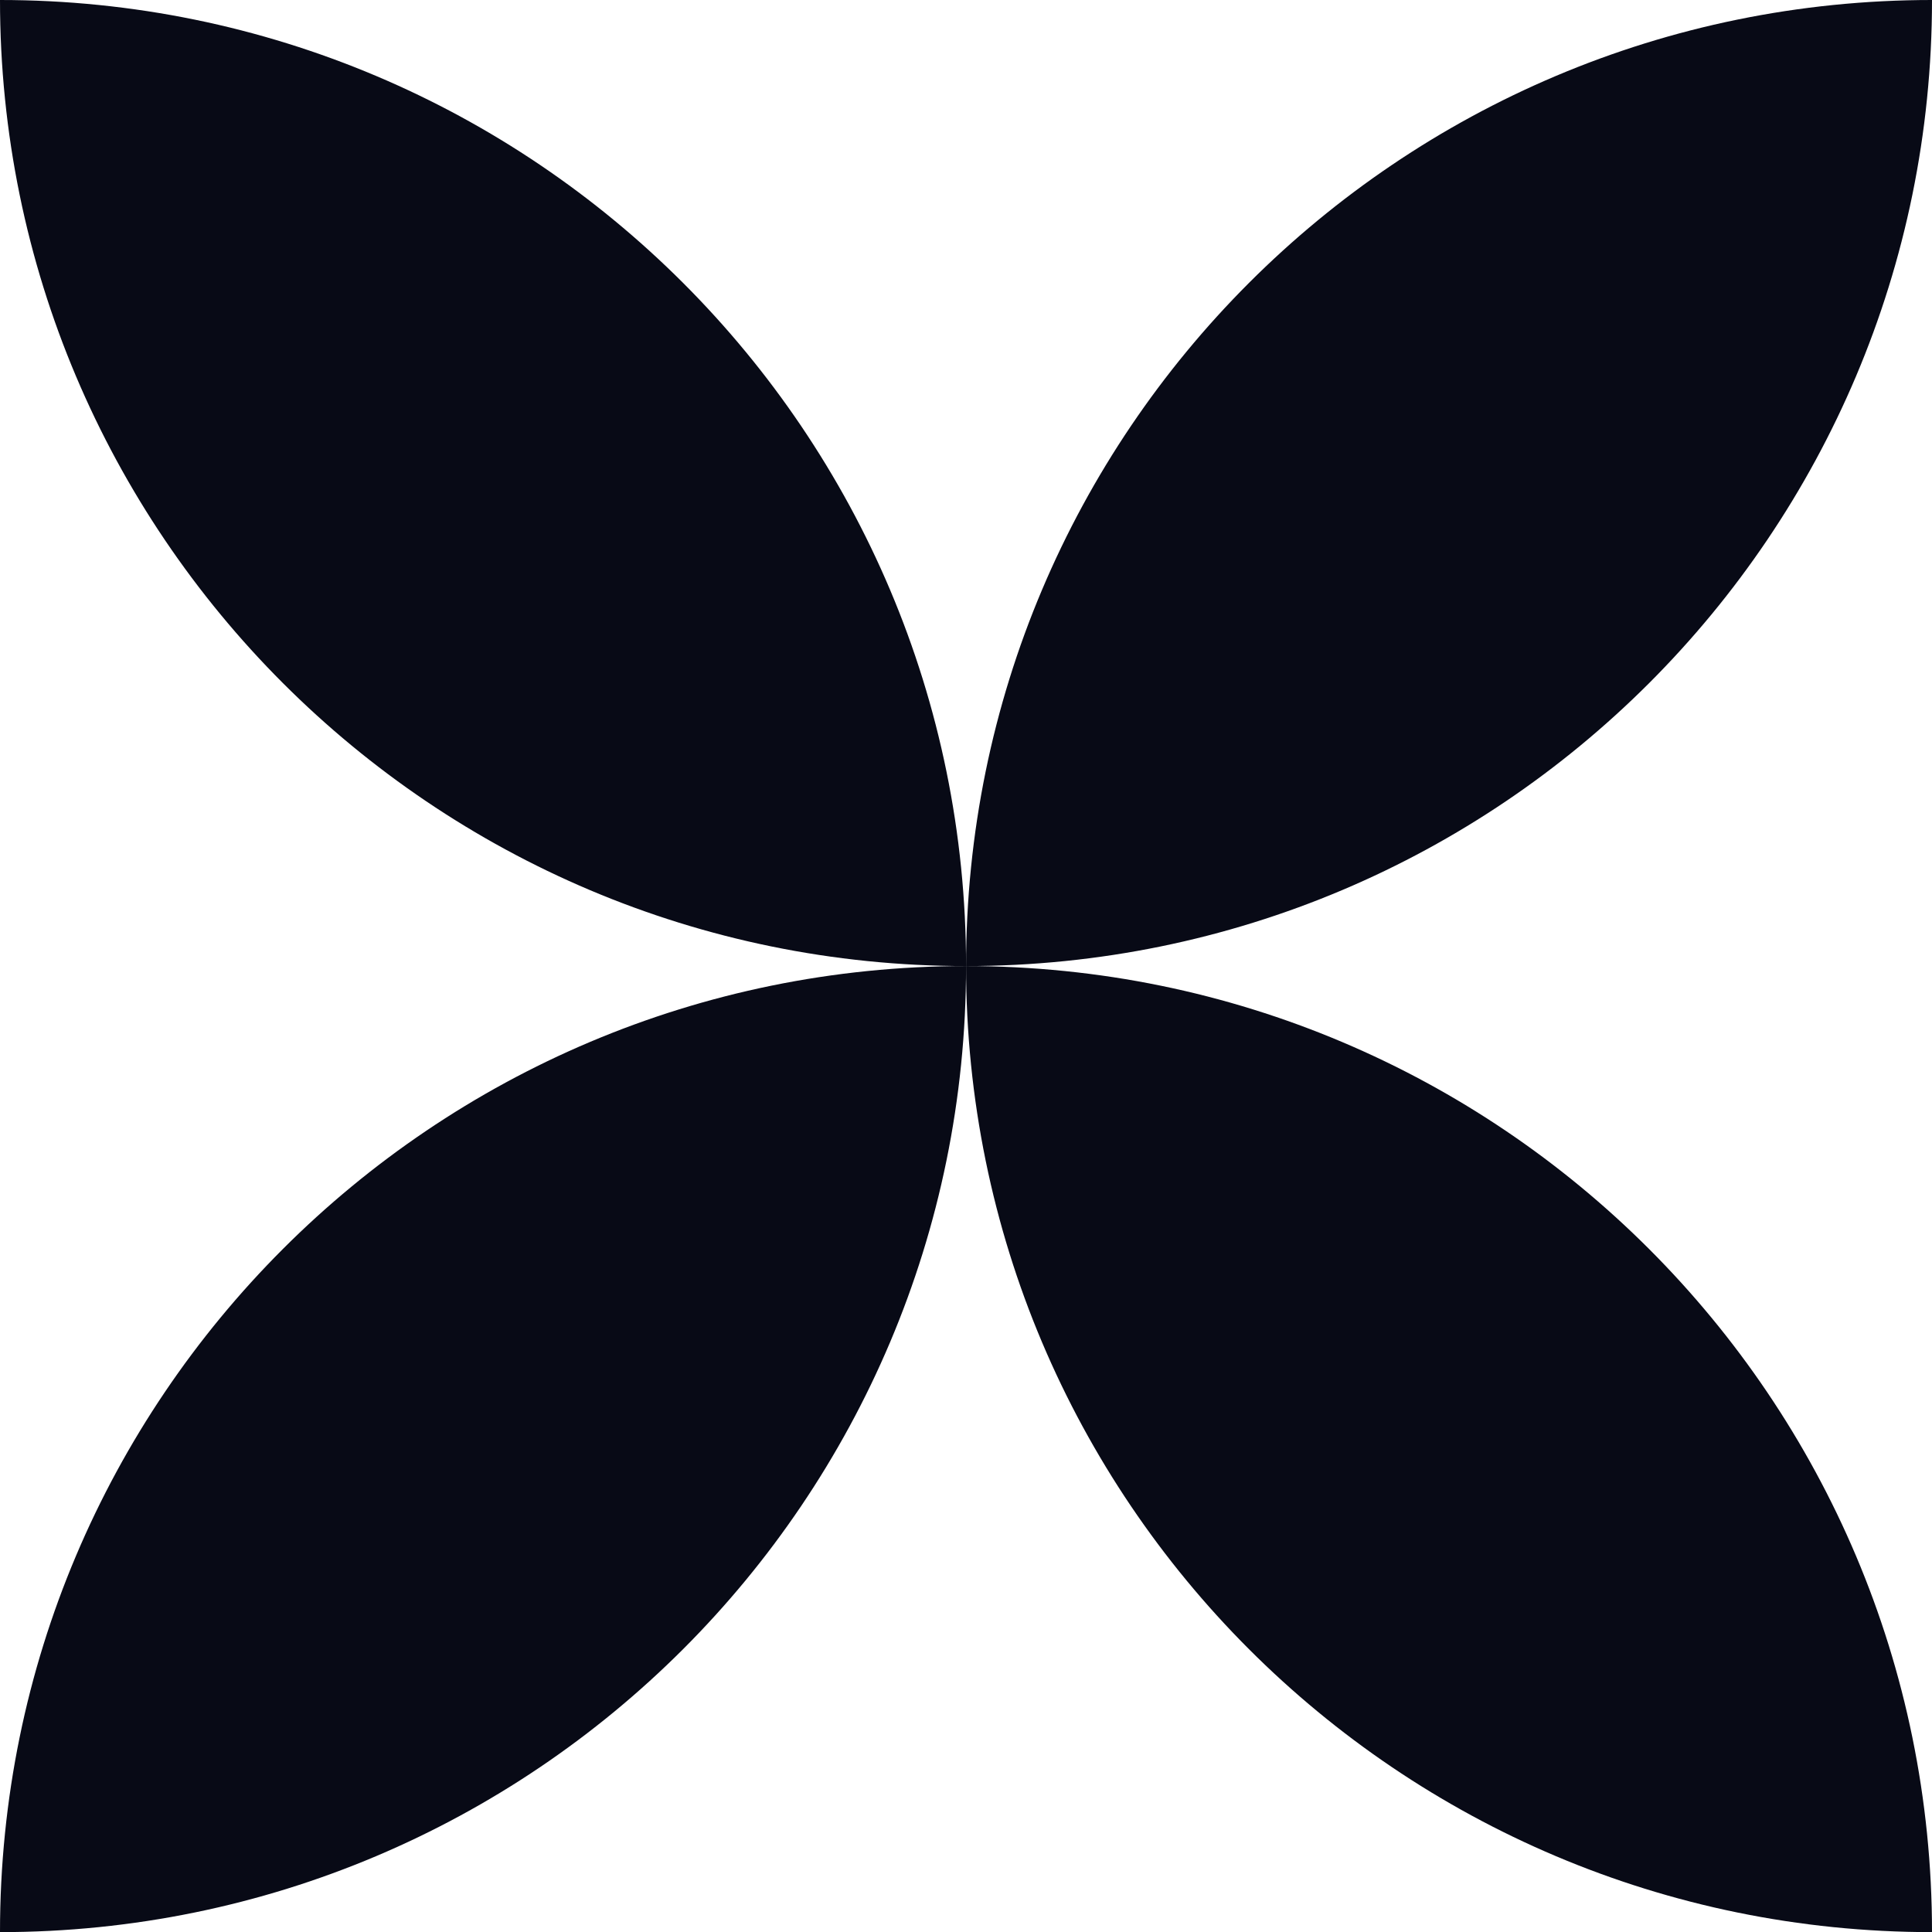 <?xml version="1.0" encoding="UTF-8"?>
<svg id="Layer_2" data-name="Layer 2" xmlns="http://www.w3.org/2000/svg" viewBox="0 0 160.53 160.54">
  <defs>
    <style>
      .cls-1 {
        fill: #080a16;
      }
    </style>
  </defs>
  <g id="Calque_1" data-name="Calque 1">
    <g>
      <path class="cls-1" d="M80.27,80.27c0,44.33,35.93,80.27,80.26,80.27,0-44.33-35.93-80.27-80.26-80.27Z"/>
      <path class="cls-1" d="M160.53,0c-44.33,0-80.26,35.93-80.26,80.27,44.33,0,80.26-35.93,80.26-80.27Z"/>
      <path class="cls-1" d="M0,160.54c44.33,0,80.27-35.94,80.27-80.27C35.93,80.27,0,116.2,0,160.54Z"/>
      <path class="cls-1" d="M0,0c0,44.33,35.93,80.27,80.27,80.27C80.27,35.93,44.33,0,0,0Z"/>
    </g>
  </g>
</svg>
